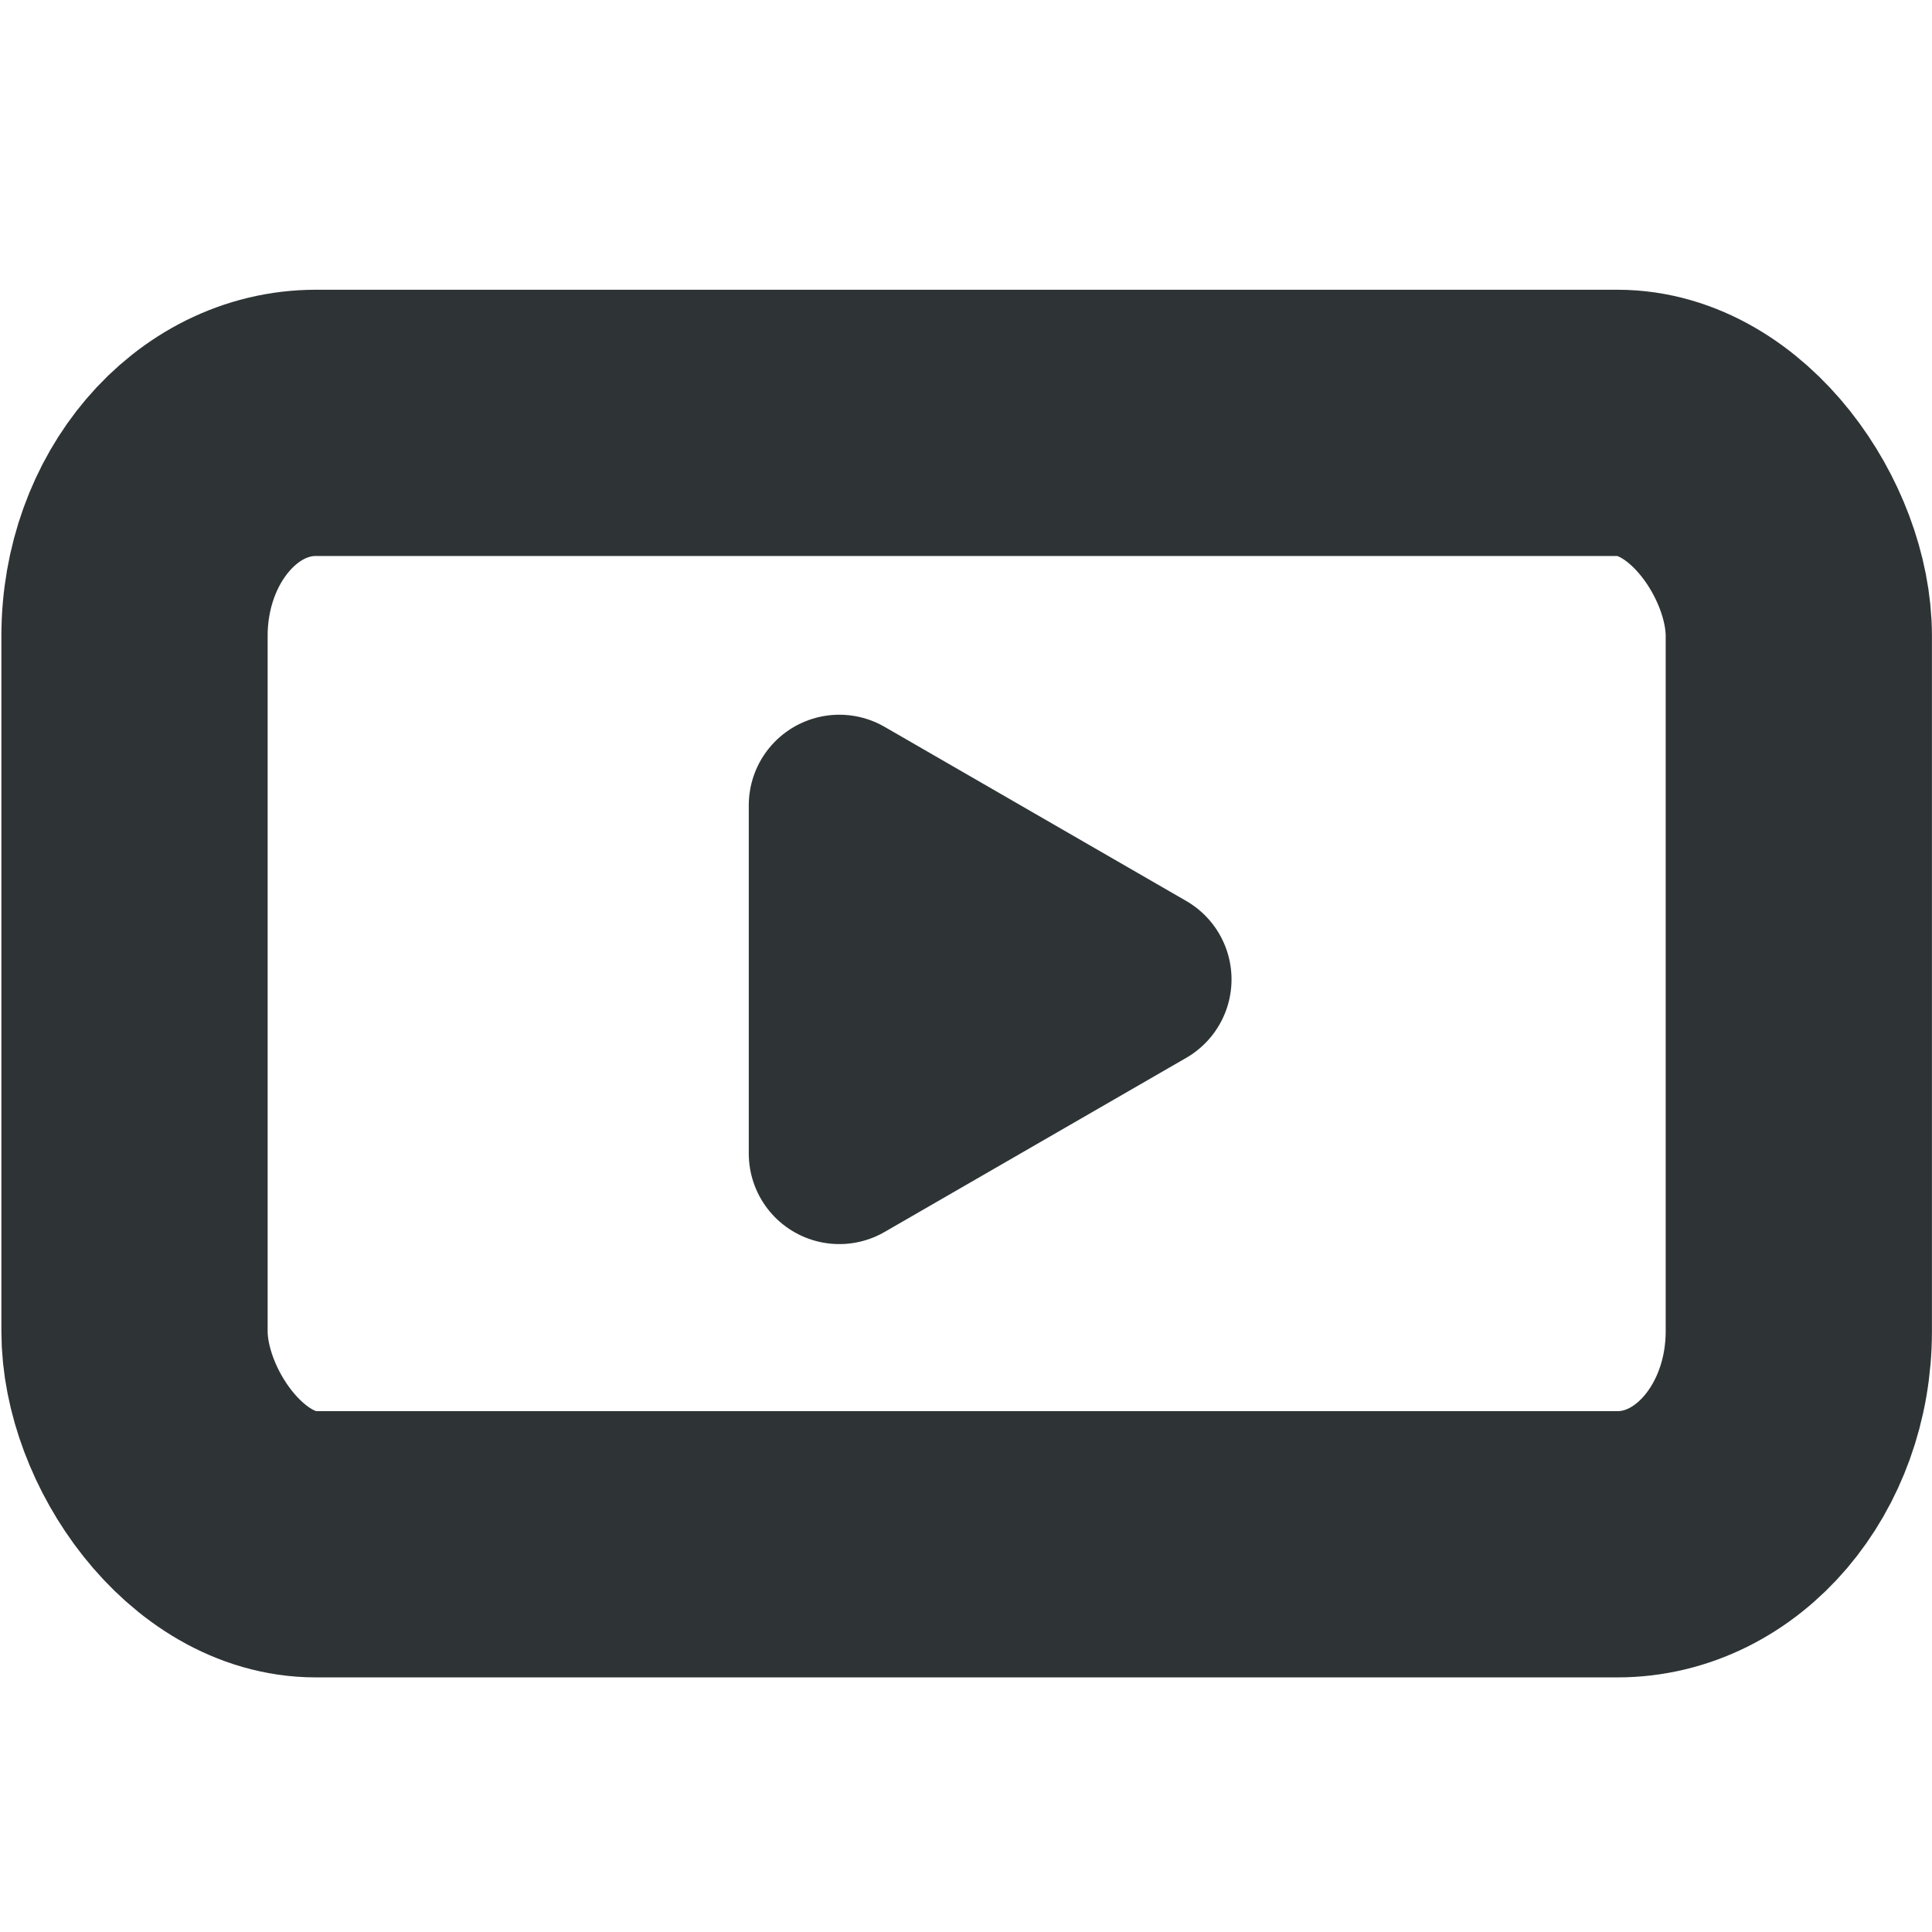 <?xml version="1.0" encoding="UTF-8" standalone="no"?>
<svg
   width="16"
   height="16"
   version="1.1"
   id="svg8"
   sodipodi:docname="com.github.azab.gtupe-symbolic.svg"
   inkscape:version="1.2 (dc2aedaf03, 2022-05-15)"
   xmlns:inkscape="http://www.inkscape.org/namespaces/inkscape"
   xmlns:sodipodi="http://sodipodi.sourceforge.net/DTD/sodipodi-0.dtd"
   xmlns="http://www.w3.org/2000/svg"
   xmlns:svg="http://www.w3.org/2000/svg">
  <defs
     id="defs12" />
  <sodipodi:namedview
     id="namedview10"
     pagecolor="#505050"
     bordercolor="#eeeeee"
     borderopacity="1"
     inkscape:showpageshadow="0"
     inkscape:pageopacity="0"
     inkscape:pagecheckerboard="0"
     inkscape:deskcolor="#505050"
     showgrid="false"
     inkscape:zoom="32"
     inkscape:cx="9.765625"
     inkscape:cy="12.9375"
     inkscape:window-width="1440"
     inkscape:window-height="831"
     inkscape:window-x="0"
     inkscape:window-y="32"
     inkscape:window-maximized="1"
     inkscape:current-layer="g6" />
  <g
     color="#000000"
     fill="#2e3436"
     id="g6"
     style="display:inline">
    <rect
       style="fill:none;fill-rule:evenodd;stroke:#2e3436;stroke-width:2.205;stroke-linecap:round;stroke-linejoin:round;stroke-dasharray:none;stroke-opacity:1;paint-order:fill markers stroke"
       id="rect354"
       width="13.783"
       height="9.287"
       x="1.114"
       y="3.502"
       rx="1.502"
       ry="1.764" />
    <path
       sodipodi:type="star"
       style="fill:#2e3436;fill-opacity:1;fill-rule:evenodd;stroke:#2e3436;stroke-width:1.5;stroke-linecap:round;stroke-linejoin:round;stroke-dasharray:none;stroke-opacity:1;paint-order:fill markers stroke"
       id="path1357"
       inkscape:flatsided="true"
       sodipodi:sides="3"
       sodipodi:cx="6.9344387"
       sodipodi:cy="7.3275127"
       sodipodi:r1="1.6652046"
       sodipodi:r2="0.77477849"
       sodipodi:arg1="0"
       sodipodi:arg2="1.0471976"
       inkscape:rounded="0"
       inkscape:randomized="0"
       d="m 8.6,7.328 -2.498,1.442 0,-2.884 z"
       inkscape:transform-center-x="-0.38738923"
       transform="translate(0.849,0.783)" />
  </g>
</svg>

